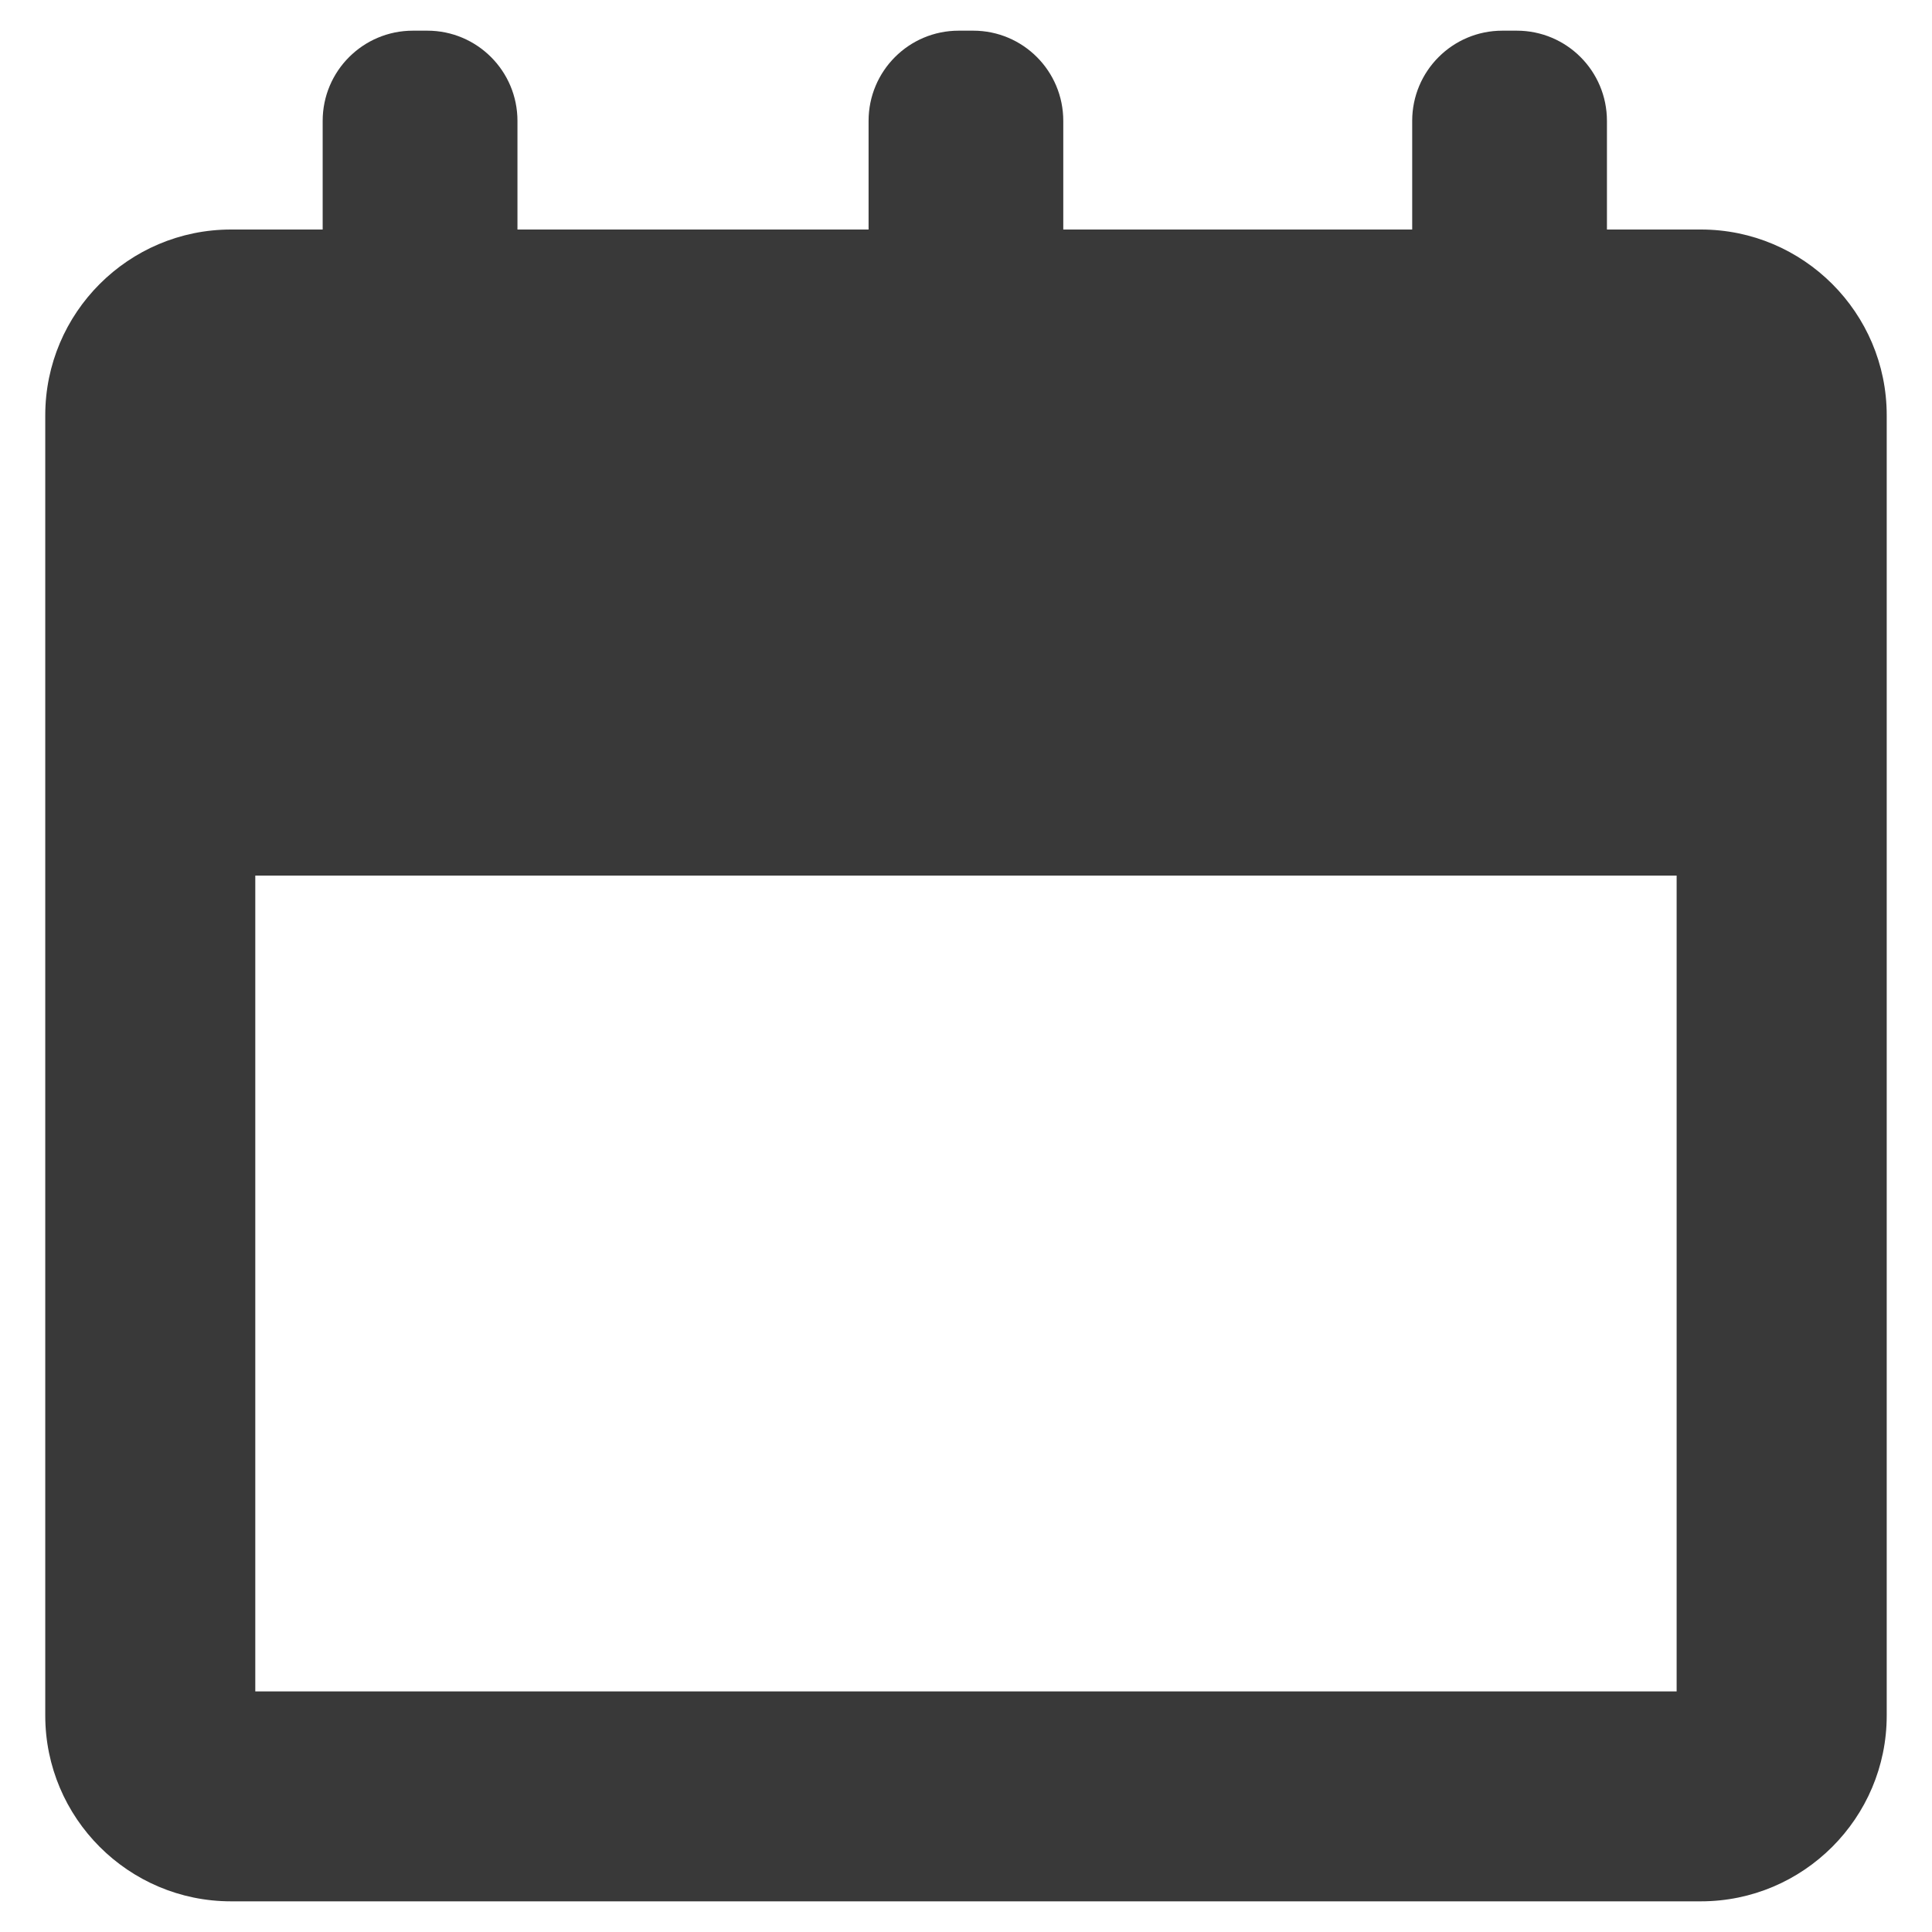 <?xml version="1.0" encoding="utf-8"?>
<!-- Generator: Adobe Illustrator 16.0.0, SVG Export Plug-In . SVG Version: 6.00 Build 0)  -->
<!DOCTYPE svg PUBLIC "-//W3C//DTD SVG 1.1//EN" "http://www.w3.org/Graphics/SVG/1.1/DTD/svg11.dtd">
<svg version="1.1" id="Layer_1" xmlns="http://www.w3.org/2000/svg" xmlns:xlink="http://www.w3.org/1999/xlink" x="0px" y="0px"
	 width="80px" height="80px" viewBox="0 0 80 80" enable-background="new 0 0 80 80" xml:space="preserve">
<path fill="#393939" d="M70.433,9.504H66.54V5.006c0-2.066-1.67-3.736-3.734-3.736H62.21c-2.062,0-3.734,1.67-3.734,3.736v4.498
	H44.028V5.006c0-2.066-1.668-3.736-3.73-3.736h-0.6c-2.062,0-3.732,1.67-3.732,3.736v4.498H21.427V5.006
	c0-2.066-1.674-3.736-3.732-3.736h-0.596c-2.064,0-3.738,1.67-3.738,3.736v4.498H9.565c-4.242,0-7.691,3.449-7.691,7.693v53.84
	c0,4.244,3.449,7.693,7.691,7.693h60.867c4.24,0,7.693-3.449,7.693-7.693v-53.84C78.126,12.953,74.673,9.504,70.433,9.504z
	 M69.427,70.037H10.571V36.256h58.855V70.037z"/>
</svg>
